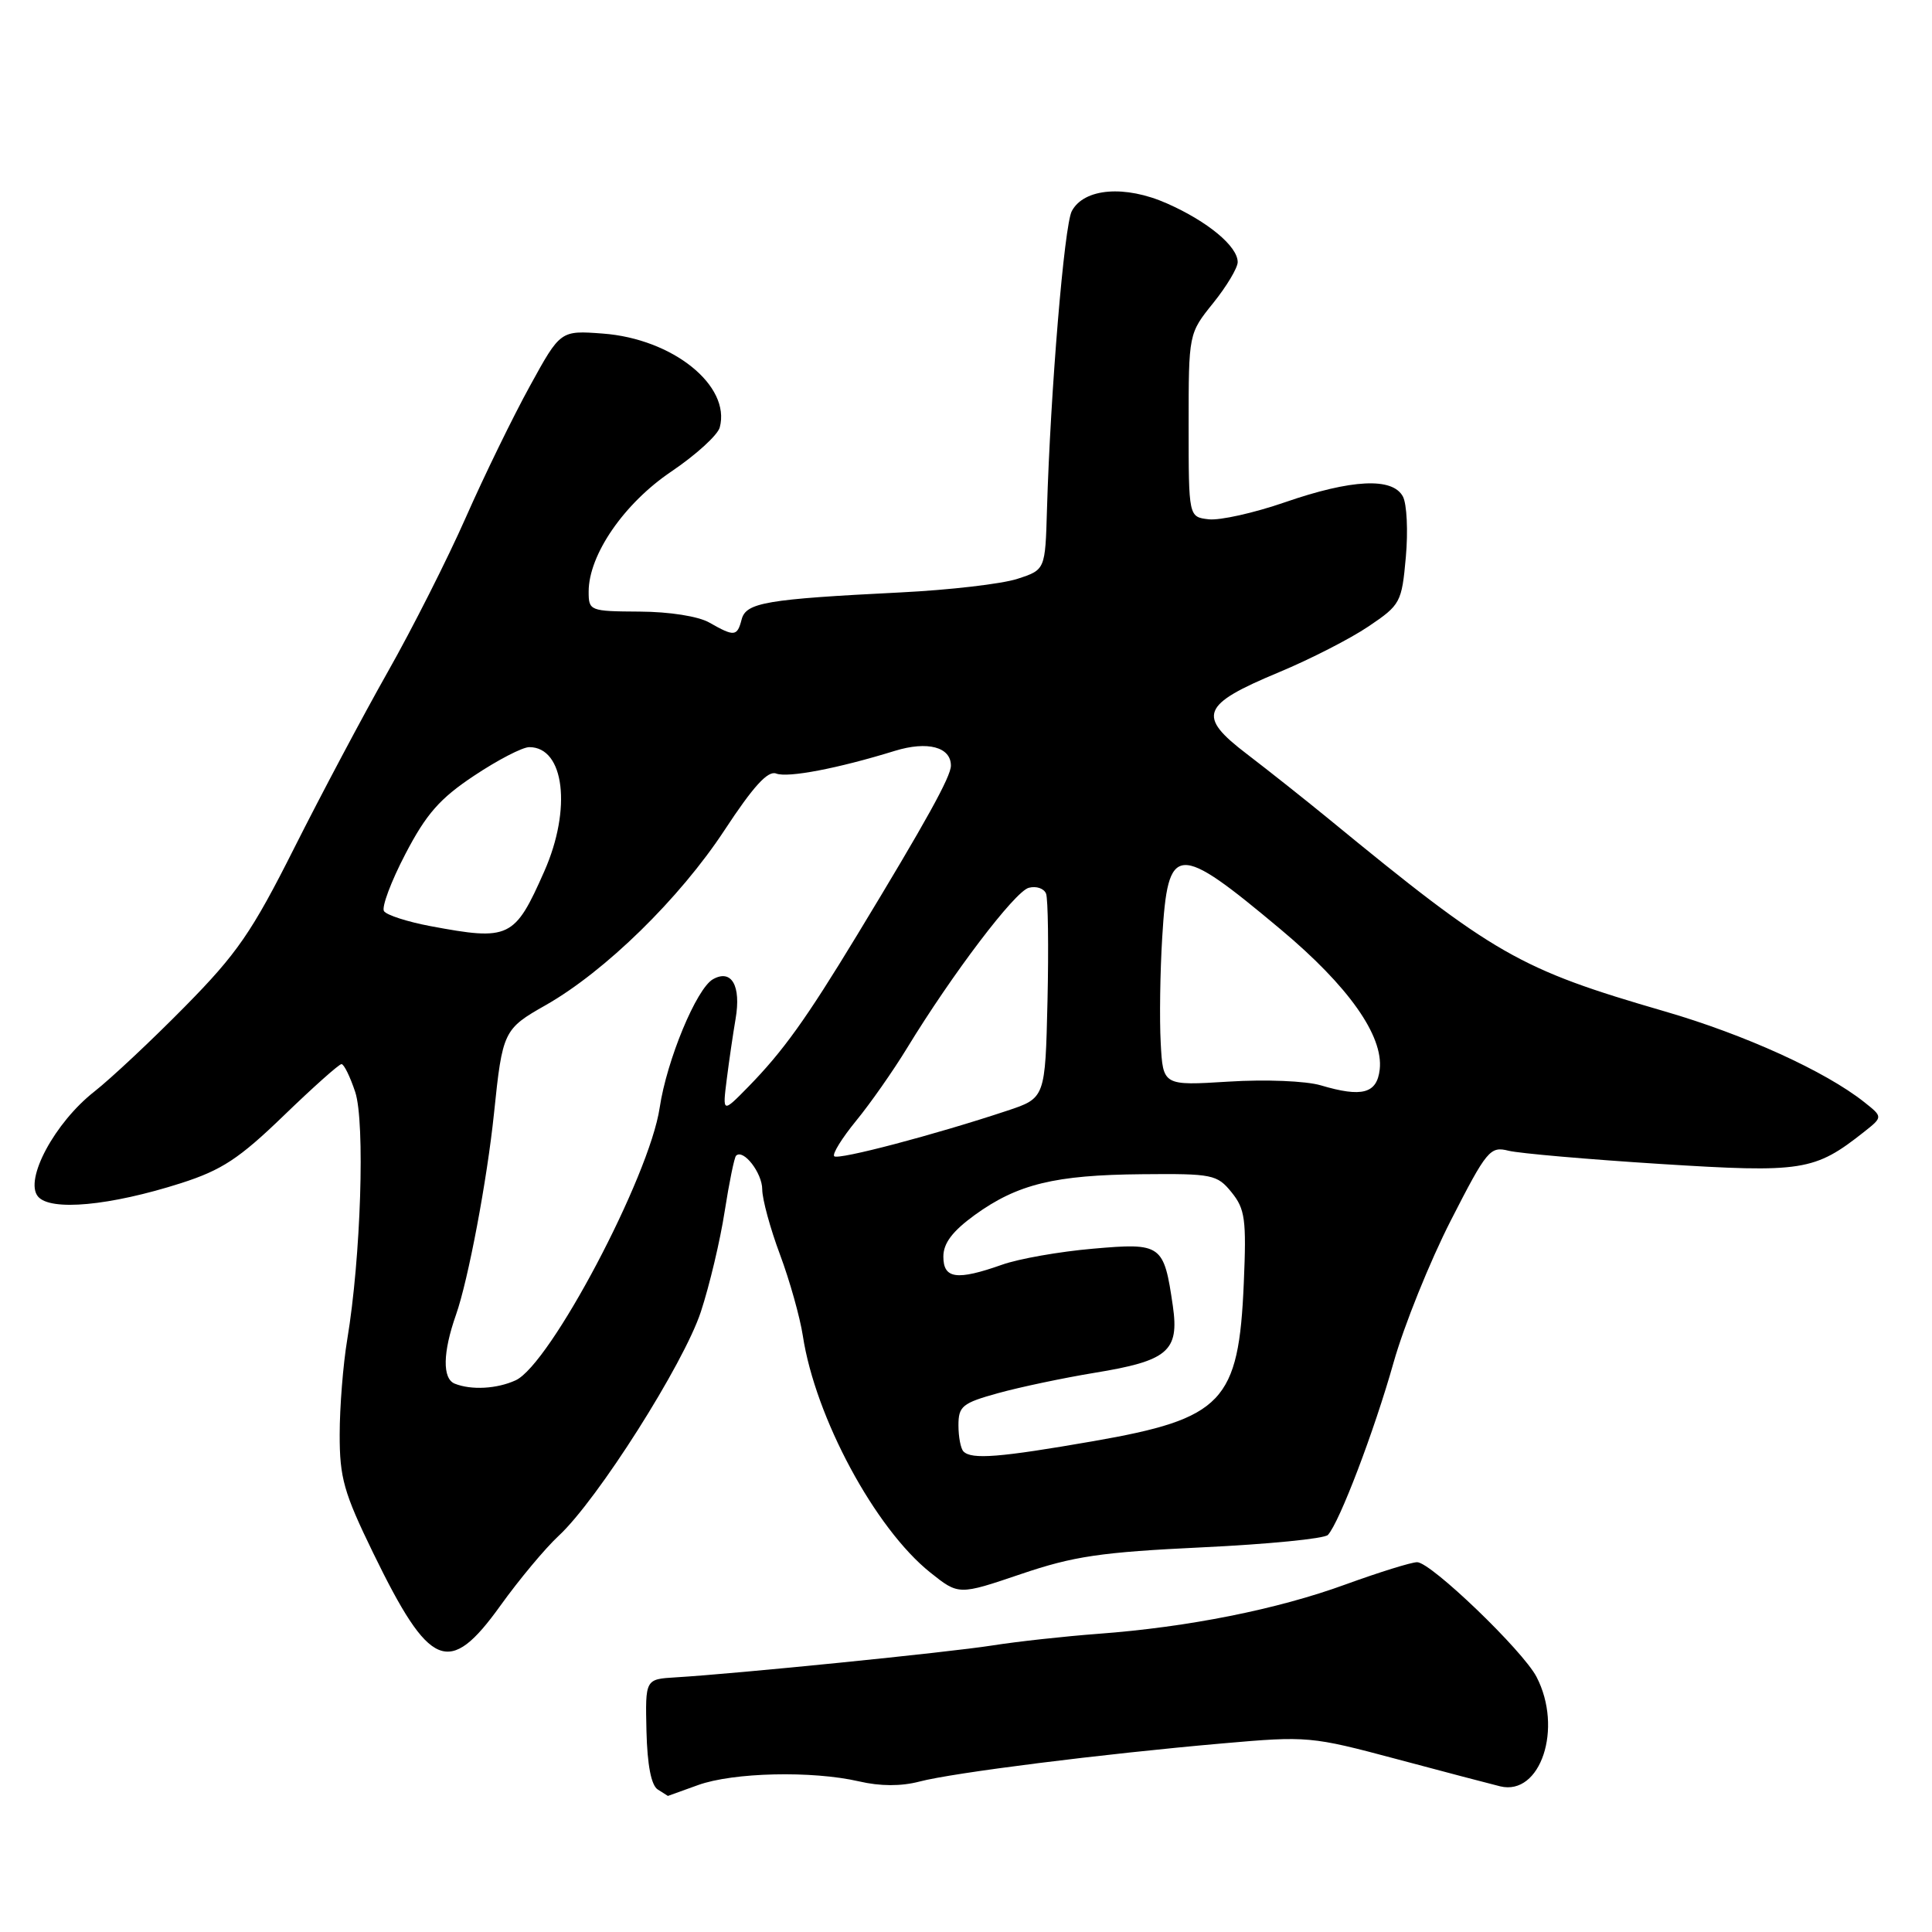 <?xml version="1.0" encoding="UTF-8" standalone="no"?>
<!DOCTYPE svg PUBLIC "-//W3C//DTD SVG 1.1//EN" "http://www.w3.org/Graphics/SVG/1.1/DTD/svg11.dtd" >
<svg xmlns="http://www.w3.org/2000/svg" xmlns:xlink="http://www.w3.org/1999/xlink" version="1.1" viewBox="0 0 256 256">
 <g >
 <path fill="currentColor"
d=" M 92.50 236.53 C 97.15 234.85 107.62 234.61 113.82 236.04 C 116.64 236.70 119.41 236.70 121.82 236.07 C 126.23 234.90 146.10 232.40 162.00 231.01 C 173.24 230.02 173.76 230.07 185.00 233.07 C 191.32 234.76 197.53 236.39 198.79 236.70 C 204.14 237.99 207.13 229.00 203.60 222.20 C 201.79 218.71 189.60 207.00 187.78 207.00 C 187.01 207.00 182.75 208.33 178.31 209.94 C 169.26 213.25 157.41 215.61 145.50 216.49 C 141.10 216.82 134.80 217.51 131.50 218.03 C 125.67 218.95 97.57 221.78 89.50 222.26 C 85.50 222.50 85.50 222.50 85.66 229.39 C 85.77 233.89 86.29 236.57 87.16 237.12 C 87.90 237.59 88.50 237.97 88.50 237.97 C 88.50 237.97 90.30 237.32 92.50 236.53 Z  M 66.31 212.75 C 68.78 209.31 72.25 205.15 74.03 203.50 C 79.17 198.74 90.60 180.72 92.87 173.81 C 94.01 170.34 95.43 164.36 96.02 160.53 C 96.62 156.69 97.30 153.37 97.53 153.14 C 98.49 152.18 101.00 155.42 101.00 157.60 C 101.00 158.89 102.06 162.78 103.35 166.23 C 104.64 169.68 106.00 174.53 106.38 177.00 C 108.03 187.81 115.94 202.51 123.26 208.36 C 127.03 211.37 127.03 211.37 135.26 208.58 C 142.26 206.20 145.87 205.67 159.31 205.03 C 168.00 204.62 175.49 203.88 175.95 203.39 C 177.47 201.77 182.09 189.64 184.65 180.56 C 186.04 175.64 189.46 167.16 192.24 161.72 C 197.02 152.37 197.45 151.86 199.90 152.48 C 201.33 152.83 210.38 153.62 220.00 154.23 C 238.86 155.42 240.43 155.17 247.00 149.98 C 249.50 148.00 249.50 148.00 247.00 146.02 C 241.85 141.94 231.15 137.08 220.61 134.02 C 201.26 128.40 198.06 126.57 176.00 108.46 C 172.97 105.98 168.13 102.14 165.24 99.93 C 158.57 94.85 159.14 93.38 169.46 89.08 C 173.59 87.36 178.93 84.63 181.34 83.00 C 185.57 80.15 185.74 79.83 186.28 73.82 C 186.59 70.39 186.42 66.78 185.89 65.79 C 184.52 63.23 179.11 63.49 170.24 66.56 C 166.16 67.97 161.63 68.98 160.16 68.81 C 157.50 68.50 157.50 68.50 157.50 56.35 C 157.50 44.20 157.50 44.20 160.75 40.16 C 162.54 37.94 164.00 35.49 164.00 34.73 C 164.00 32.64 160.04 29.35 154.64 26.96 C 149.07 24.49 143.64 24.93 142.02 27.97 C 141.02 29.83 139.19 51.87 138.73 67.50 C 138.50 75.50 138.50 75.50 134.81 76.70 C 132.77 77.37 125.80 78.18 119.31 78.50 C 101.53 79.39 98.85 79.84 98.27 82.08 C 97.68 84.35 97.30 84.38 94.00 82.50 C 92.54 81.66 88.71 81.06 84.75 81.04 C 78.15 81.00 78.00 80.94 78.00 78.39 C 78.00 73.51 82.70 66.69 88.97 62.47 C 92.21 60.28 95.09 57.66 95.37 56.64 C 96.86 51.10 89.14 44.89 79.88 44.20 C 74.26 43.78 74.26 43.78 70.22 51.14 C 67.99 55.19 64.17 63.02 61.73 68.55 C 59.29 74.08 54.63 83.30 51.37 89.05 C 48.12 94.80 42.54 105.30 38.98 112.38 C 33.38 123.51 31.42 126.36 24.50 133.38 C 20.10 137.85 14.70 142.91 12.50 144.64 C 7.26 148.75 3.19 156.32 5.03 158.54 C 6.67 160.52 14.58 159.78 24.00 156.77 C 29.39 155.04 31.70 153.52 37.58 147.84 C 41.47 144.08 44.92 141.00 45.25 141.00 C 45.58 141.00 46.39 142.66 47.07 144.70 C 48.39 148.72 47.82 166.65 46.01 177.50 C 45.46 180.80 45.01 186.46 45.01 190.07 C 45.00 195.82 45.56 197.79 49.44 205.76 C 56.95 221.19 59.49 222.25 66.31 212.75 Z  M 127.67 192.33 C 127.30 191.97 127.00 190.40 127.00 188.86 C 127.00 186.33 127.51 185.91 132.25 184.60 C 135.14 183.80 140.88 182.59 145.00 181.91 C 154.76 180.32 156.27 179.04 155.41 173.06 C 154.22 164.87 153.93 164.66 144.81 165.46 C 140.41 165.84 135.00 166.79 132.78 167.58 C 126.78 169.70 125.00 169.45 125.00 166.51 C 125.00 164.73 126.20 163.15 129.15 161.00 C 134.82 156.90 139.77 155.69 151.34 155.59 C 160.66 155.50 161.28 155.63 163.19 157.99 C 164.98 160.20 165.17 161.58 164.81 169.99 C 164.14 185.78 162.05 187.97 144.83 190.97 C 132.47 193.12 128.75 193.42 127.67 192.33 Z  M 60.25 183.34 C 58.60 182.67 58.67 179.19 60.42 174.22 C 62.04 169.63 64.54 156.38 65.46 147.50 C 66.58 136.65 66.73 136.34 72.32 133.18 C 80.18 128.71 90.05 119.06 95.99 110.02 C 99.82 104.19 101.75 102.07 102.85 102.50 C 104.40 103.09 111.00 101.83 118.58 99.49 C 122.91 98.16 126.00 98.98 126.00 101.45 C 126.00 102.90 122.76 108.76 113.56 123.92 C 106.79 135.07 103.77 139.28 99.16 144.00 C 95.73 147.50 95.73 147.50 96.30 143.00 C 96.61 140.53 97.14 136.93 97.47 135.00 C 98.22 130.62 96.94 128.37 94.48 129.75 C 92.29 130.97 88.35 140.48 87.41 146.78 C 86.05 155.91 72.89 180.82 68.32 182.90 C 65.83 184.04 62.44 184.22 60.25 183.34 Z  M 110.54 153.21 C 110.25 152.92 111.56 150.81 113.44 148.51 C 115.32 146.22 118.35 141.89 120.18 138.89 C 126.18 129.05 134.47 118.13 136.31 117.64 C 137.31 117.37 138.34 117.72 138.61 118.42 C 138.87 119.11 138.96 125.49 138.80 132.59 C 138.50 145.50 138.50 145.50 133.44 147.18 C 123.81 150.38 111.07 153.73 110.54 153.21 Z  M 175.00 143.81 C 173.03 143.23 167.68 143.01 162.80 143.32 C 154.10 143.86 154.10 143.86 153.80 138.18 C 153.63 135.06 153.72 128.77 154.00 124.21 C 154.76 111.64 155.87 111.57 169.72 123.17 C 178.68 130.67 183.33 137.25 182.82 141.71 C 182.45 144.91 180.48 145.44 175.00 143.81 Z  M 57.00 122.71 C 53.98 122.14 51.22 121.25 50.88 120.73 C 50.54 120.22 51.81 116.81 53.71 113.17 C 56.48 107.85 58.28 105.80 62.83 102.78 C 65.95 100.70 69.23 99.00 70.13 99.00 C 74.79 98.99 75.78 107.19 72.12 115.46 C 68.19 124.35 67.51 124.68 57.00 122.71 Z "/>
</g>
</svg>